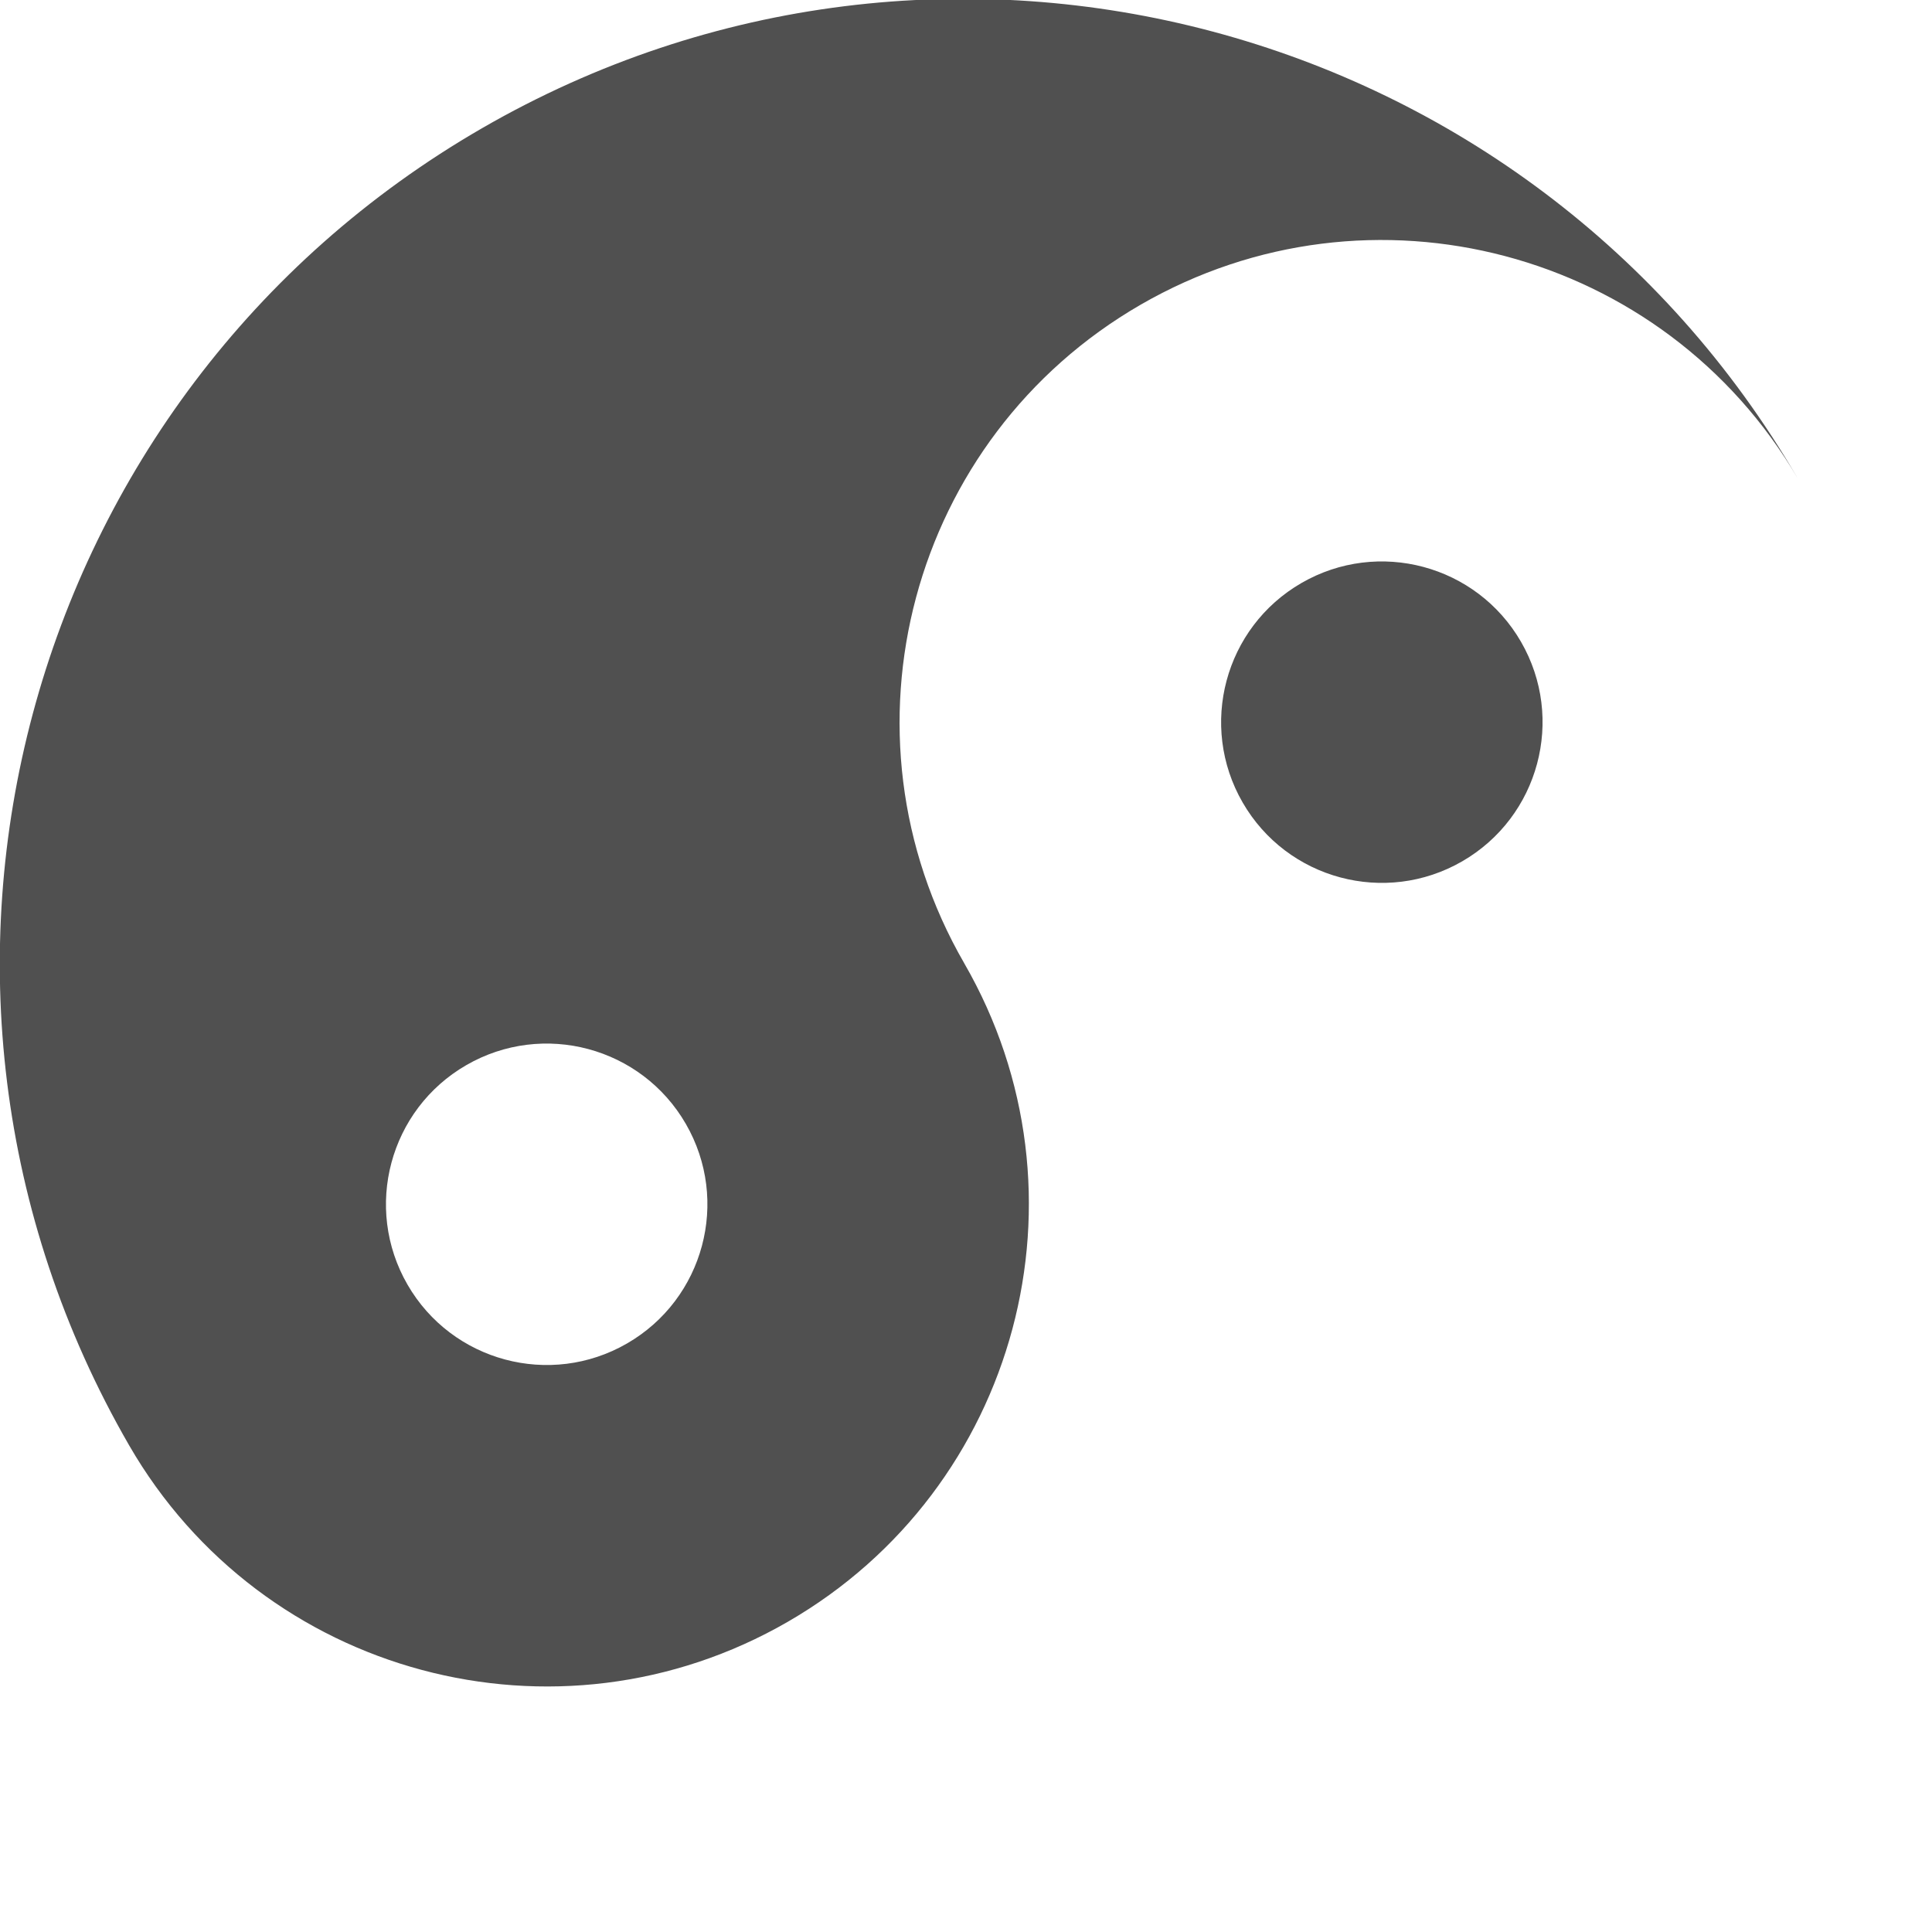 <?xml version="1.0" encoding="UTF-8" standalone="no"?>
<!-- Created with Inkscape (http://www.inkscape.org/) -->

<svg
   xmlns:osb="http://www.openswatchbook.org/uri/2009/osb"
   xmlns:dc="http://purl.org/dc/elements/1.1/"
   xmlns:cc="http://creativecommons.org/ns#"
   xmlns:rdf="http://www.w3.org/1999/02/22-rdf-syntax-ns#"
   xmlns:svg="http://www.w3.org/2000/svg"
   xmlns="http://www.w3.org/2000/svg"
   xmlns:sodipodi="http://sodipodi.sourceforge.net/DTD/sodipodi-0.dtd"
   xmlns:inkscape="http://www.inkscape.org/namespaces/inkscape"
   width="22"
   height="22"
   viewBox="0 0 22 22"
   id="svg30571"
   version="1.1"
   inkscape:version="0.91 r13725"
   sodipodi:docname="gimp-prefs-icon-theme.svg"
   inkscape:export-filename="/home/klaus/Bilder/icons/Symbolic/hicolor/24x24/gimp-channels.png"
   inkscape:export-xdpi="98.181816"
   inkscape:export-ydpi="98.181816">
  <defs
     id="defs30573">
    <linearGradient
       id="linearGradient19282"
       osb:paint="solid"
       gradientTransform="matrix(1.218,0,0,1.044,356.692,1794.496)">
      <stop
         style="stop-color:#666666;stop-opacity:1;"
         offset="0"
         id="stop19284" />
    </linearGradient>
  </defs>
  <sodipodi:namedview
     id="base"
     pagecolor="#ffffff"
     bordercolor="#666666"
     borderopacity="1.0"
     inkscape:pageopacity="0.0"
     inkscape:pageshadow="2"
     inkscape:zoom="16"
     inkscape:cx="-32.246188"
     inkscape:cy="17.187226"
     inkscape:document-units="px"
     inkscape:current-layer="svg30571"
     showgrid="false"
     units="px"
     inkscape:snap-page="true"
     inkscape:snap-bbox="true"
     inkscape:bbox-paths="true"
     inkscape:bbox-nodes="true"
     inkscape:snap-bbox-edge-midpoints="true"
     inkscape:snap-bbox-midpoints="true"
     inkscape:object-paths="true"
     inkscape:snap-intersection-paths="true"
     inkscape:object-nodes="true"
     inkscape:snap-smooth-nodes="true"
     inkscape:snap-midpoints="true"
     inkscape:snap-object-midpoints="true"
     inkscape:snap-center="true"
     inkscape:snap-text-baseline="true"
     showborder="false"
     inkscape:window-width="1920"
     inkscape:window-height="1016"
     inkscape:window-x="0"
     inkscape:window-y="27"
     inkscape:window-maximized="1" />
  <g
     inkscape:label="Layer 1"
     inkscape:groupmode="layer"
     id="layer1"
     transform="translate(0,-1030.362)">
    <g
       style="image-rendering:optimizeQuality;shape-rendering:geometricPrecision;text-rendering:geometricPrecision"
       id="Layer_x0020_4"
       transform="matrix(0.122,0,0,0.122,-1.784,1024.542)">
      <g
         id="_277489496">
        <path
           id="_275210408"
           class="fil1"
           d="m 104.62,137.61 c 12.426,21.523 5.052,49.045 -16.471,61.471 C 66.626,211.507 39.104,204.133 26.677,182.61 1.824,139.564 16.573,84.52 59.619,59.67 102.587,34.862 157.508,49.512 182.429,92.378 169.939,71.036 142.539,63.76 121.094,76.141 99.571,88.567 92.196,116.089 104.623,137.612 Z M 73.149,173.1 c 7.174,-4.142 9.633,-13.316 5.49,-20.49 -4.142,-7.174 -13.316,-9.632 -20.49,-5.49 -7.174,4.142 -9.633,13.316 -5.49,20.49 4.142,7.174 13.316,9.633 20.49,5.49 z"
           style="fill:#505050;fill-opacity:1"
           inkscape:connector-curvature="0" />
        <path
           id="_54908608"
           class="fil4"
           d="m 151.1,128.1 c -7.174,4.142 -16.348,1.684 -20.49,-5.49 -4.142,-7.174 -1.684,-16.348 5.49,-20.49 7.174,-4.142 16.348,-1.684 20.49,5.49 4.142,7.174 1.684,16.348 -5.49,20.49 z"
           style="fill:#505050;fill-opacity:1"
           inkscape:connector-curvature="0" />
      </g>
    </g>
  </g>
</svg>
